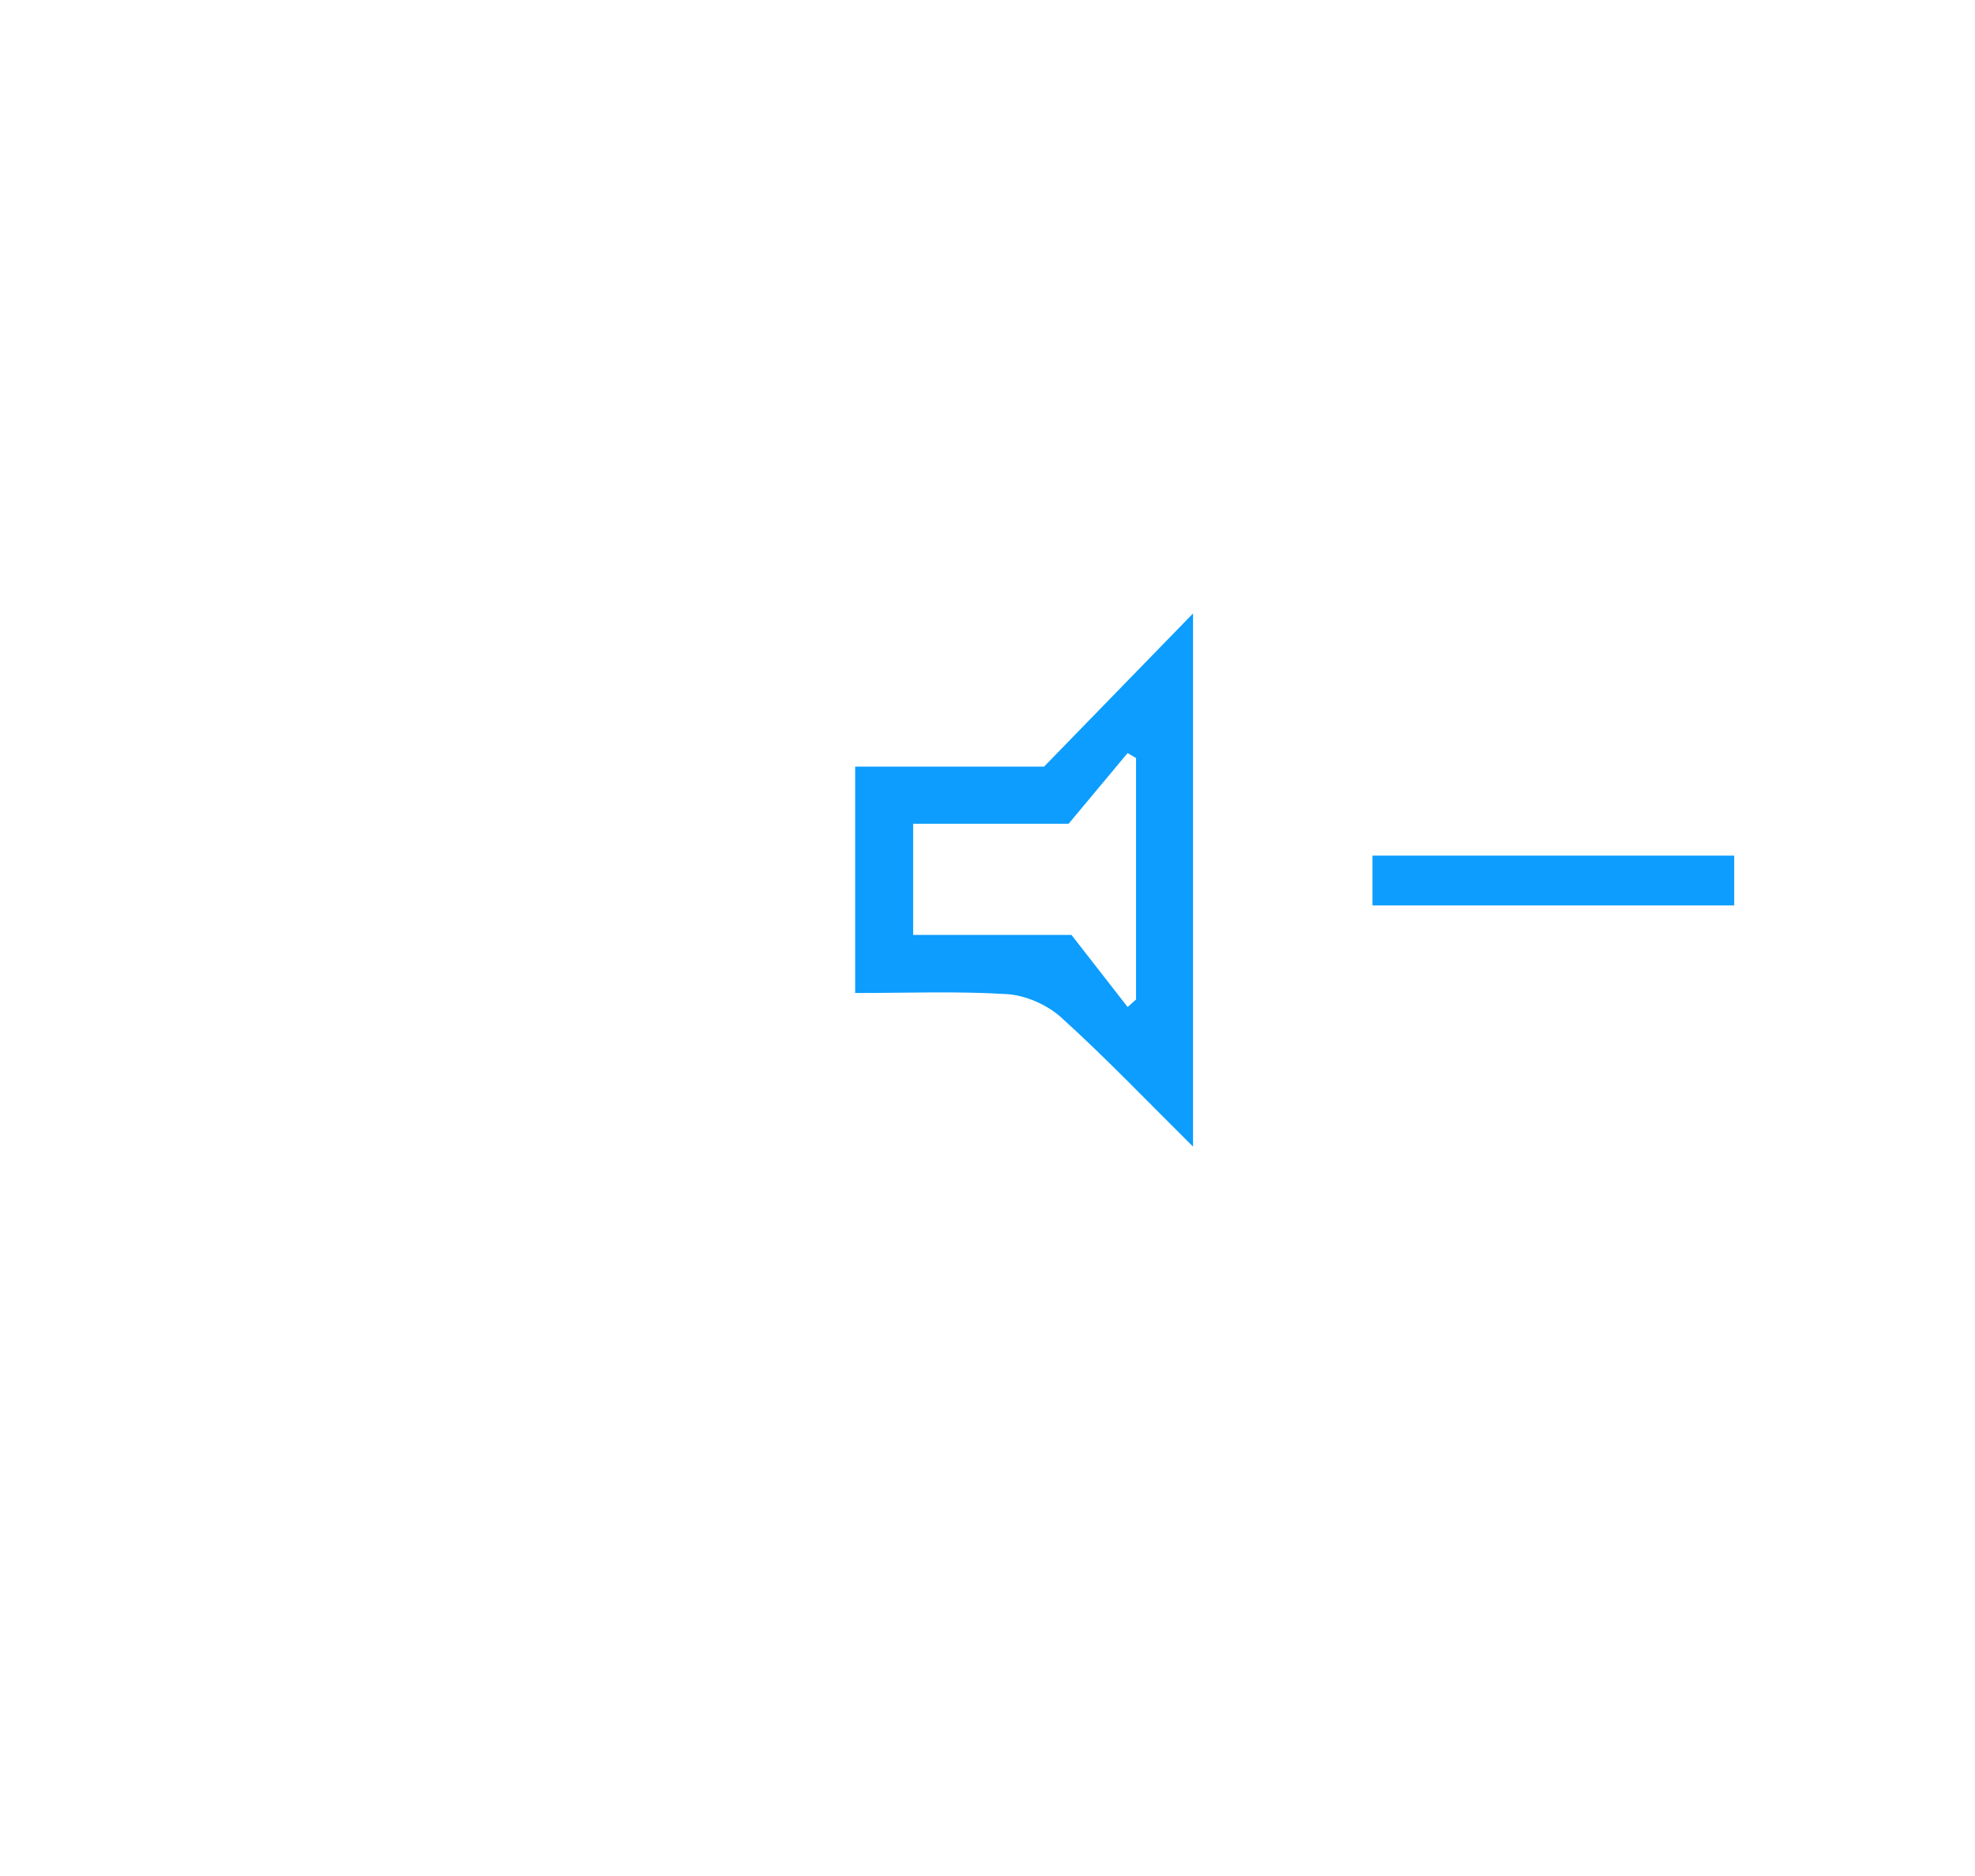 <svg width="140" height="133" viewBox="0 0 140 133" fill="none" xmlns="http://www.w3.org/2000/svg">
<path d="M84.57 81.29C81.28 78.03 78.35 74.96 75.21 72.12C74.22 71.23 72.7 70.56 71.38 70.48C67.85 70.26 64.3 70.4 60.62 70.4V54.35H74.01C77.36 50.9 80.83 47.34 84.57 43.49V81.28V81.29ZM79.94 71.39C80.14 71.21 80.33 71.04 80.53 70.86V53.74C80.33 53.62 80.13 53.51 79.93 53.39C78.51 55.09 77.09 56.79 75.75 58.4H64.73V66.28H75.95C77.13 67.79 78.53 69.59 79.94 71.4V71.39Z" fill="#0C9DFE"/>
<path d="M122.93 60.66V64.19H97.29V60.66H122.93Z" fill="#0C9DFE"/>
</svg>
